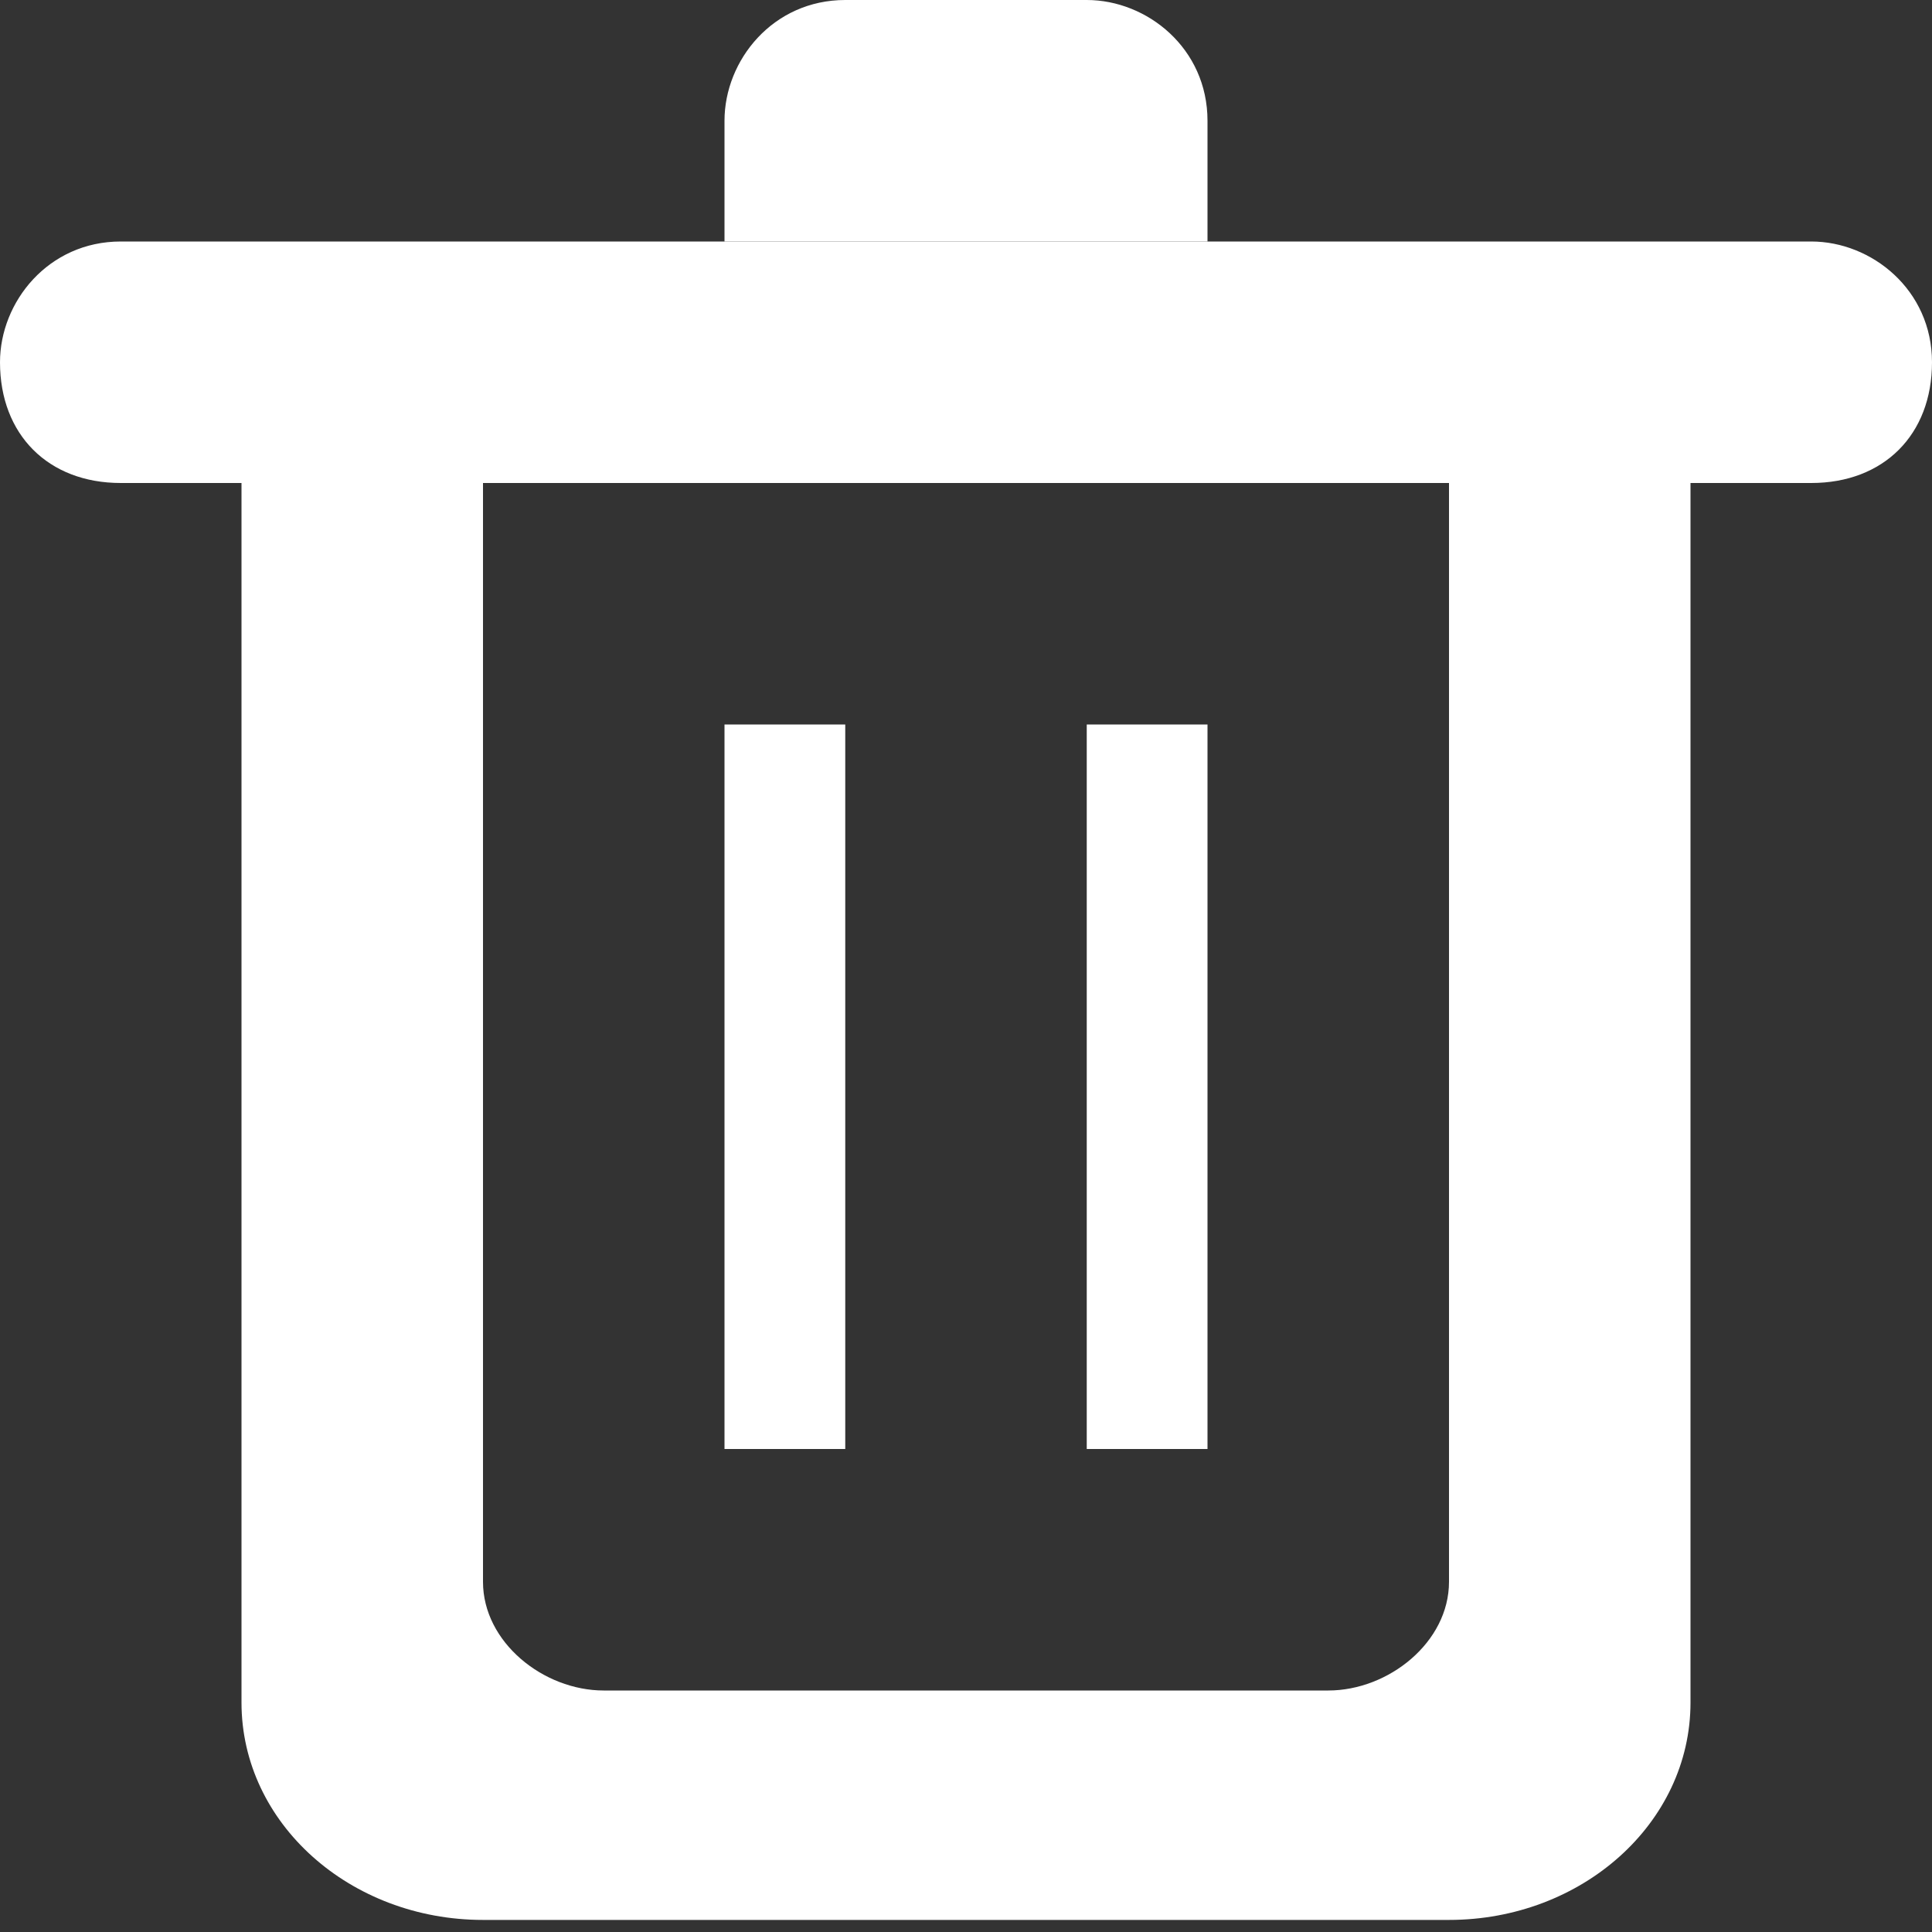 <?xml version="1.0" encoding="utf-8"?>
<!-- Generator: Adobe Illustrator 19.1.0, SVG Export Plug-In . SVG Version: 6.00 Build 0)  -->
<!DOCTYPE svg>
<svg version="1.1" id="Layer_1" xmlns="http://www.w3.org/2000/svg" xmlns:xlink="http://www.w3.org/1999/xlink" x="0px" y="0px"
	 width="16px" height="16px" viewBox="0 0 16 16" enable-background="new 0 0 16 16" xml:space="preserve">
<rect x="0" y="0" width="16" height="16" fill="#333333" stroke="none"/>
<path fill="#FFFFFF" d="M15,4H1C0.4,4,0,3.6,0,3v0c0-0.5,0.4-1,1-1h14c0.5,0,1,0.4,1,1v0C16,3.6,15.6,4,15,4z"/>
<path fill="#FFFFFF" d="M10,2H6c0,0,0-0.4,0-1v0c0-0.5,0.4-1,1-1l2,0c0.5,0,1,0.4,1,1v0C10,1.6,10,2,10,2z"/>
<g>
	<path fill="#FFFFFF" d="M11,15c1.1,0,2-0.9,2-1.9V5v9.2c0,0.5-0.5,0.8-1,0.8H11z M4,15c-0.5,0-1-0.4-1-0.8V5v8.1
		C3,14.1,3.9,15,5,15H4z"/>
	<path fill="#FFFFFF" d="M14,4h-2c0,0,0,0.4,0,0.9v8.2c0,0.5-0.5,0.9-1,0.9H5c-0.5,0-1-0.4-1-0.9V4.9C4,4.4,4,4,4,4H2
		c0,0,0,0.8,0,1.8v8.3c0,1,0.9,1.8,2,1.8h8c1.1,0,2-0.8,2-1.8V5.8C14,4.8,14,4,14,4L14,4z"/>
</g>
<rect x="6" y="6" fill="#FFFFFF" width="1" height="6"/>
<rect x="9" y="6" fill="#FFFFFF" width="1" height="6"/>
</svg>
